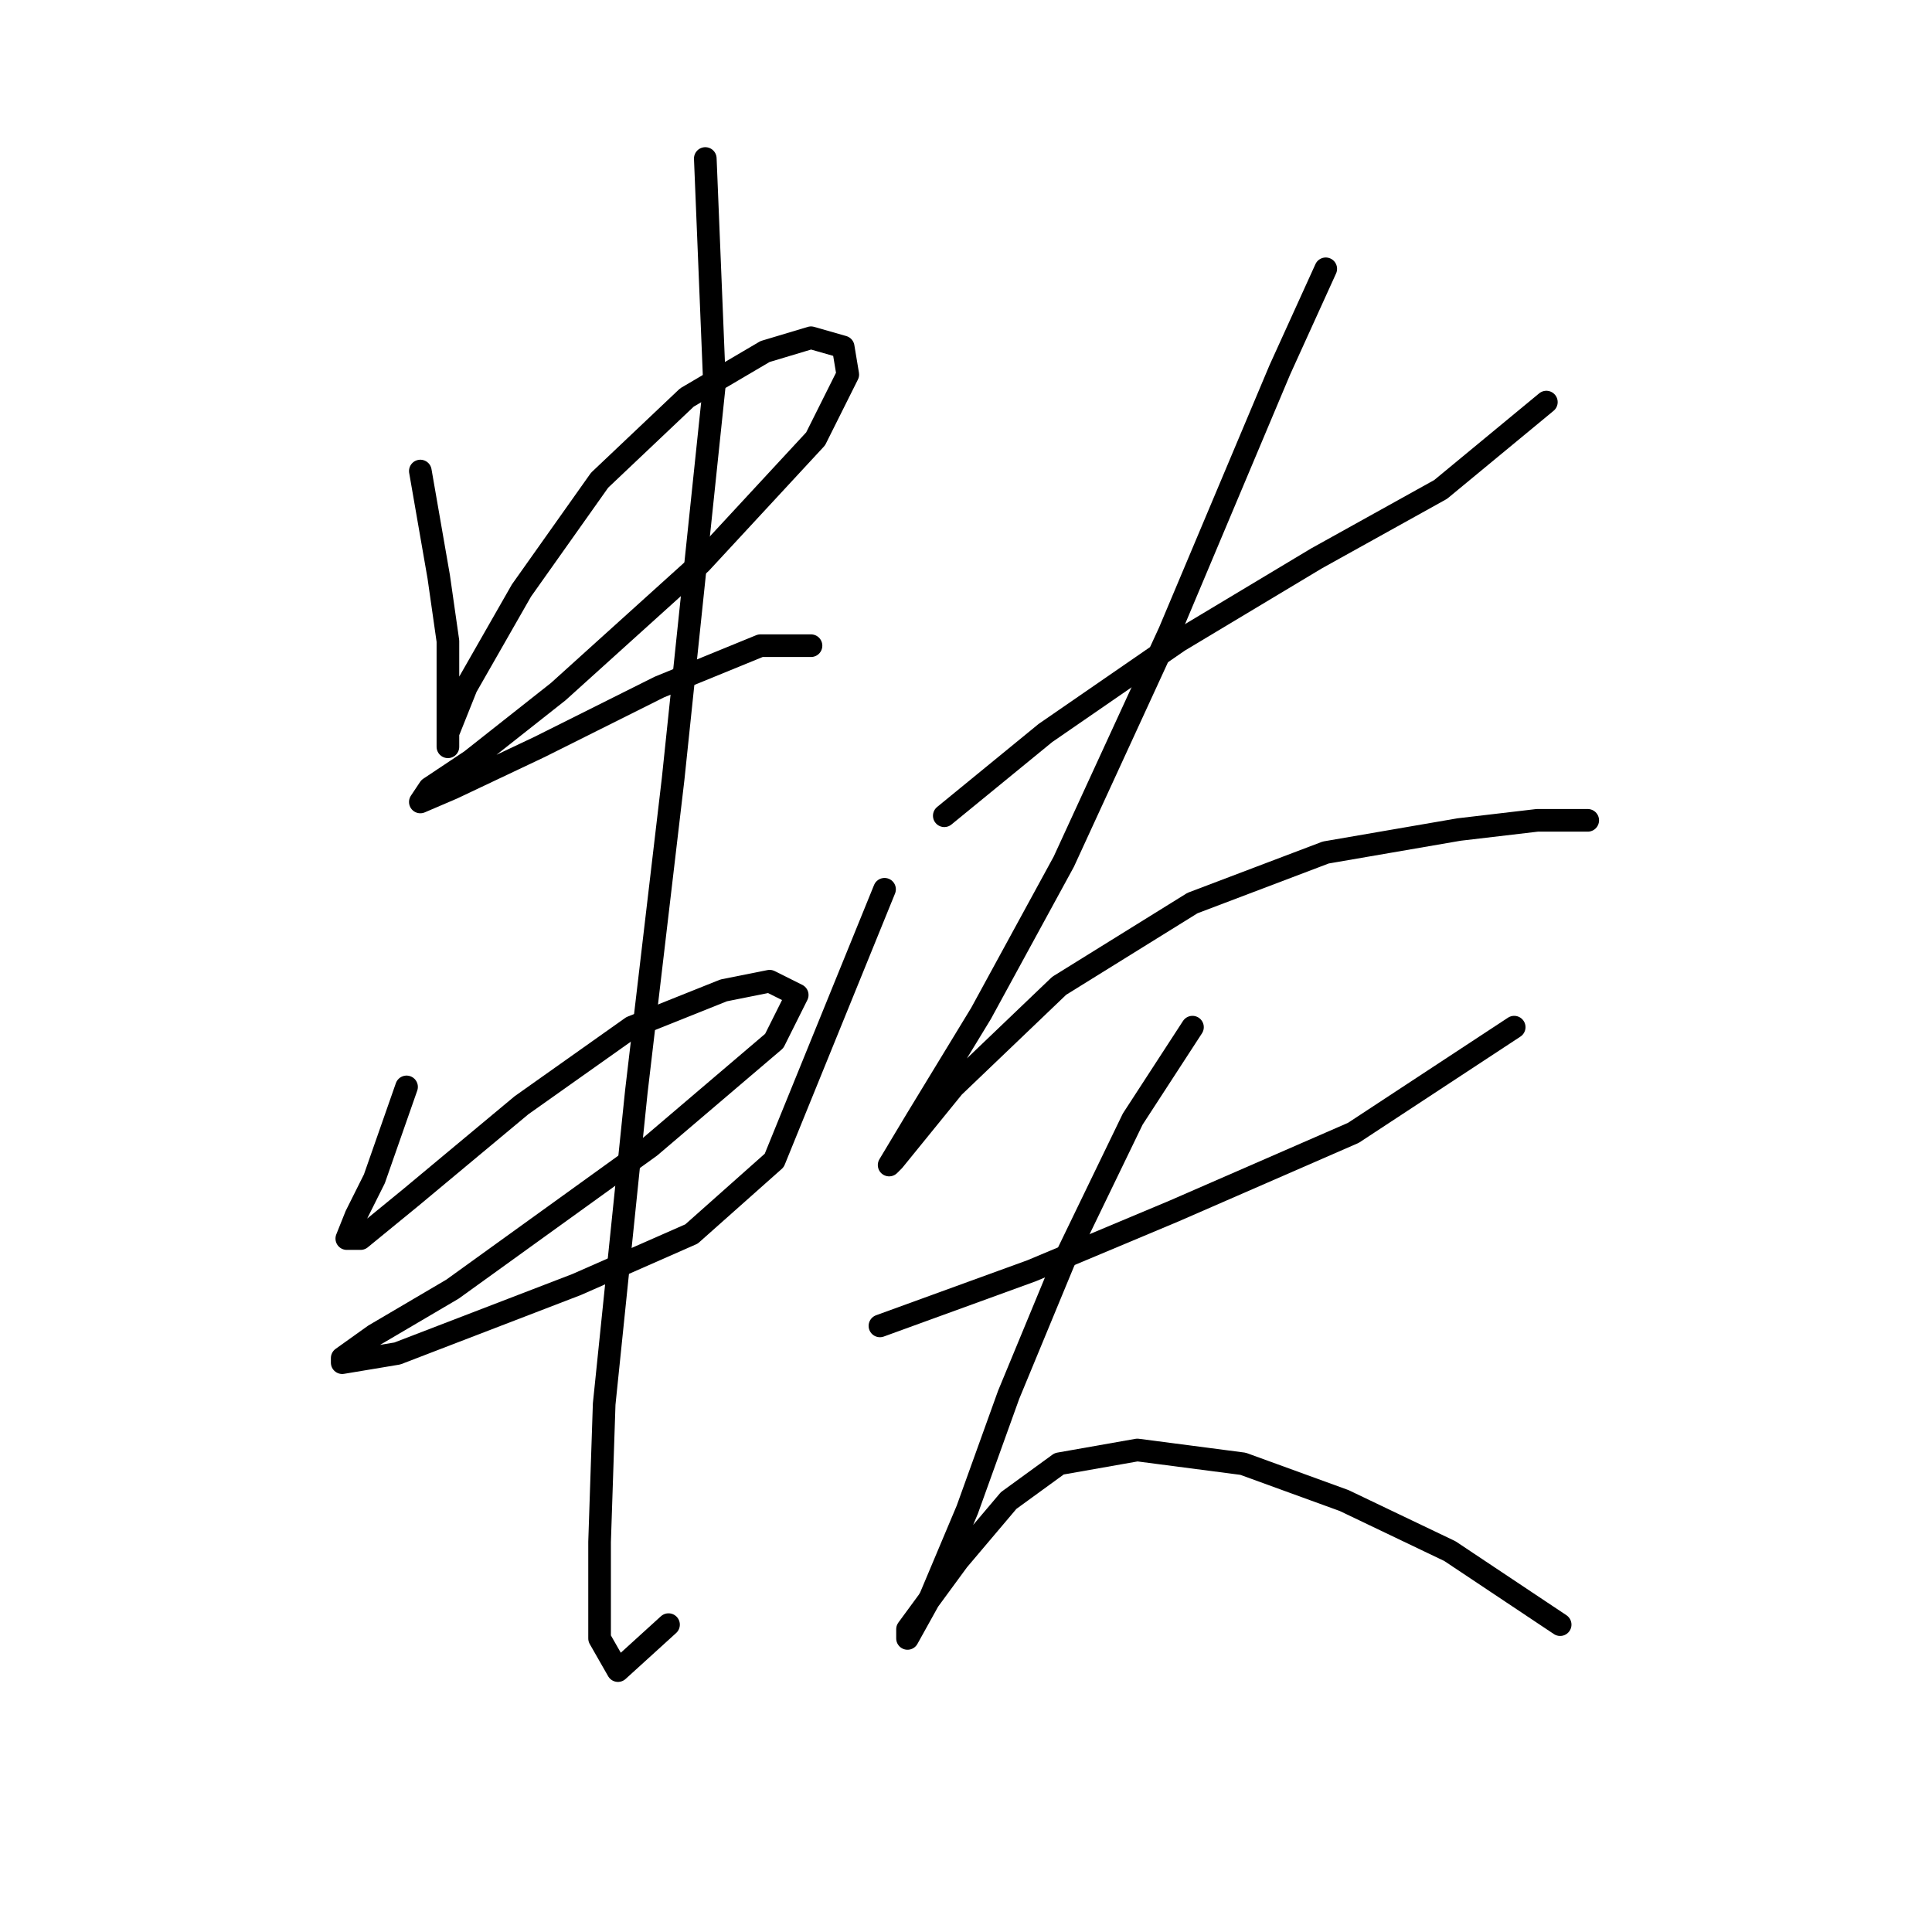 <?xml version="1.0" standalone="no"?>
    <svg width="256" height="256" xmlns="http://www.w3.org/2000/svg" version="1.1">
    <polyline stroke="black" stroke-width="3" stroke-linecap="round" fill="transparent" stroke-linejoin="round" points="55.697 62.415 58.133 76.422 59.351 84.948 59.351 92.256 59.351 97.128 59.351 98.955 59.351 97.128 61.787 91.038 69.095 78.249 79.448 63.633 91.019 52.671 101.372 46.581 107.462 44.754 111.725 45.972 112.334 49.626 108.071 58.152 92.846 74.595 73.967 91.647 62.396 100.782 56.915 104.436 55.697 106.263 59.96 104.436 71.531 98.955 87.365 91.038 100.763 85.557 107.462 85.557 107.462 85.557 " />
        <polyline stroke="black" stroke-width="3" stroke-linecap="round" fill="transparent" stroke-linejoin="round" points="53.87 144.021 49.607 156.201 47.171 161.073 45.953 164.118 47.78 164.118 54.479 158.637 69.095 146.457 83.711 136.104 95.891 131.232 101.981 130.014 105.635 131.841 102.59 137.931 86.147 151.938 59.96 170.817 49.607 176.907 45.344 179.952 45.344 180.561 52.652 179.343 76.403 170.208 91.628 163.509 102.59 153.765 117.206 117.834 117.206 117.834 " />
        <polyline stroke="black" stroke-width="3" stroke-linecap="round" fill="transparent" stroke-linejoin="round" points="93.455 21.003 94.673 50.844 89.192 103.218 84.32 144.63 80.057 186.041 79.448 204.311 79.448 217.1 81.884 221.363 88.583 215.273 88.583 215.273 " />
        <polyline stroke="black" stroke-width="3" stroke-linecap="round" fill="transparent" stroke-linejoin="round" points="125.123 108.09 138.521 97.128 156.182 84.948 174.452 73.986 190.894 64.851 204.901 53.28 204.901 53.28 " />
        <polyline stroke="black" stroke-width="3" stroke-linecap="round" fill="transparent" stroke-linejoin="round" points="175.669 35.619 169.58 49.017 154.964 83.73 140.957 114.18 129.995 134.277 121.469 148.284 117.815 154.374 118.424 153.765 126.341 144.021 140.348 130.623 158.009 119.661 175.669 112.962 193.33 109.917 203.683 108.699 210.382 108.699 210.382 108.699 " />
        <polyline stroke="black" stroke-width="3" stroke-linecap="round" fill="transparent" stroke-linejoin="round" points="116.597 175.689 136.694 168.381 155.573 160.464 179.323 150.111 200.638 136.104 200.638 136.104 " />
        <polyline stroke="black" stroke-width="3" stroke-linecap="round" fill="transparent" stroke-linejoin="round" points="158.009 136.104 150.092 148.284 140.957 167.163 133.649 184.823 128.168 200.048 123.296 211.619 120.251 217.1 120.251 215.882 126.95 206.747 133.649 198.83 140.348 193.958 150.701 192.131 164.708 193.958 178.105 198.83 192.112 205.529 206.728 215.273 206.728 215.273 " />
        </svg>